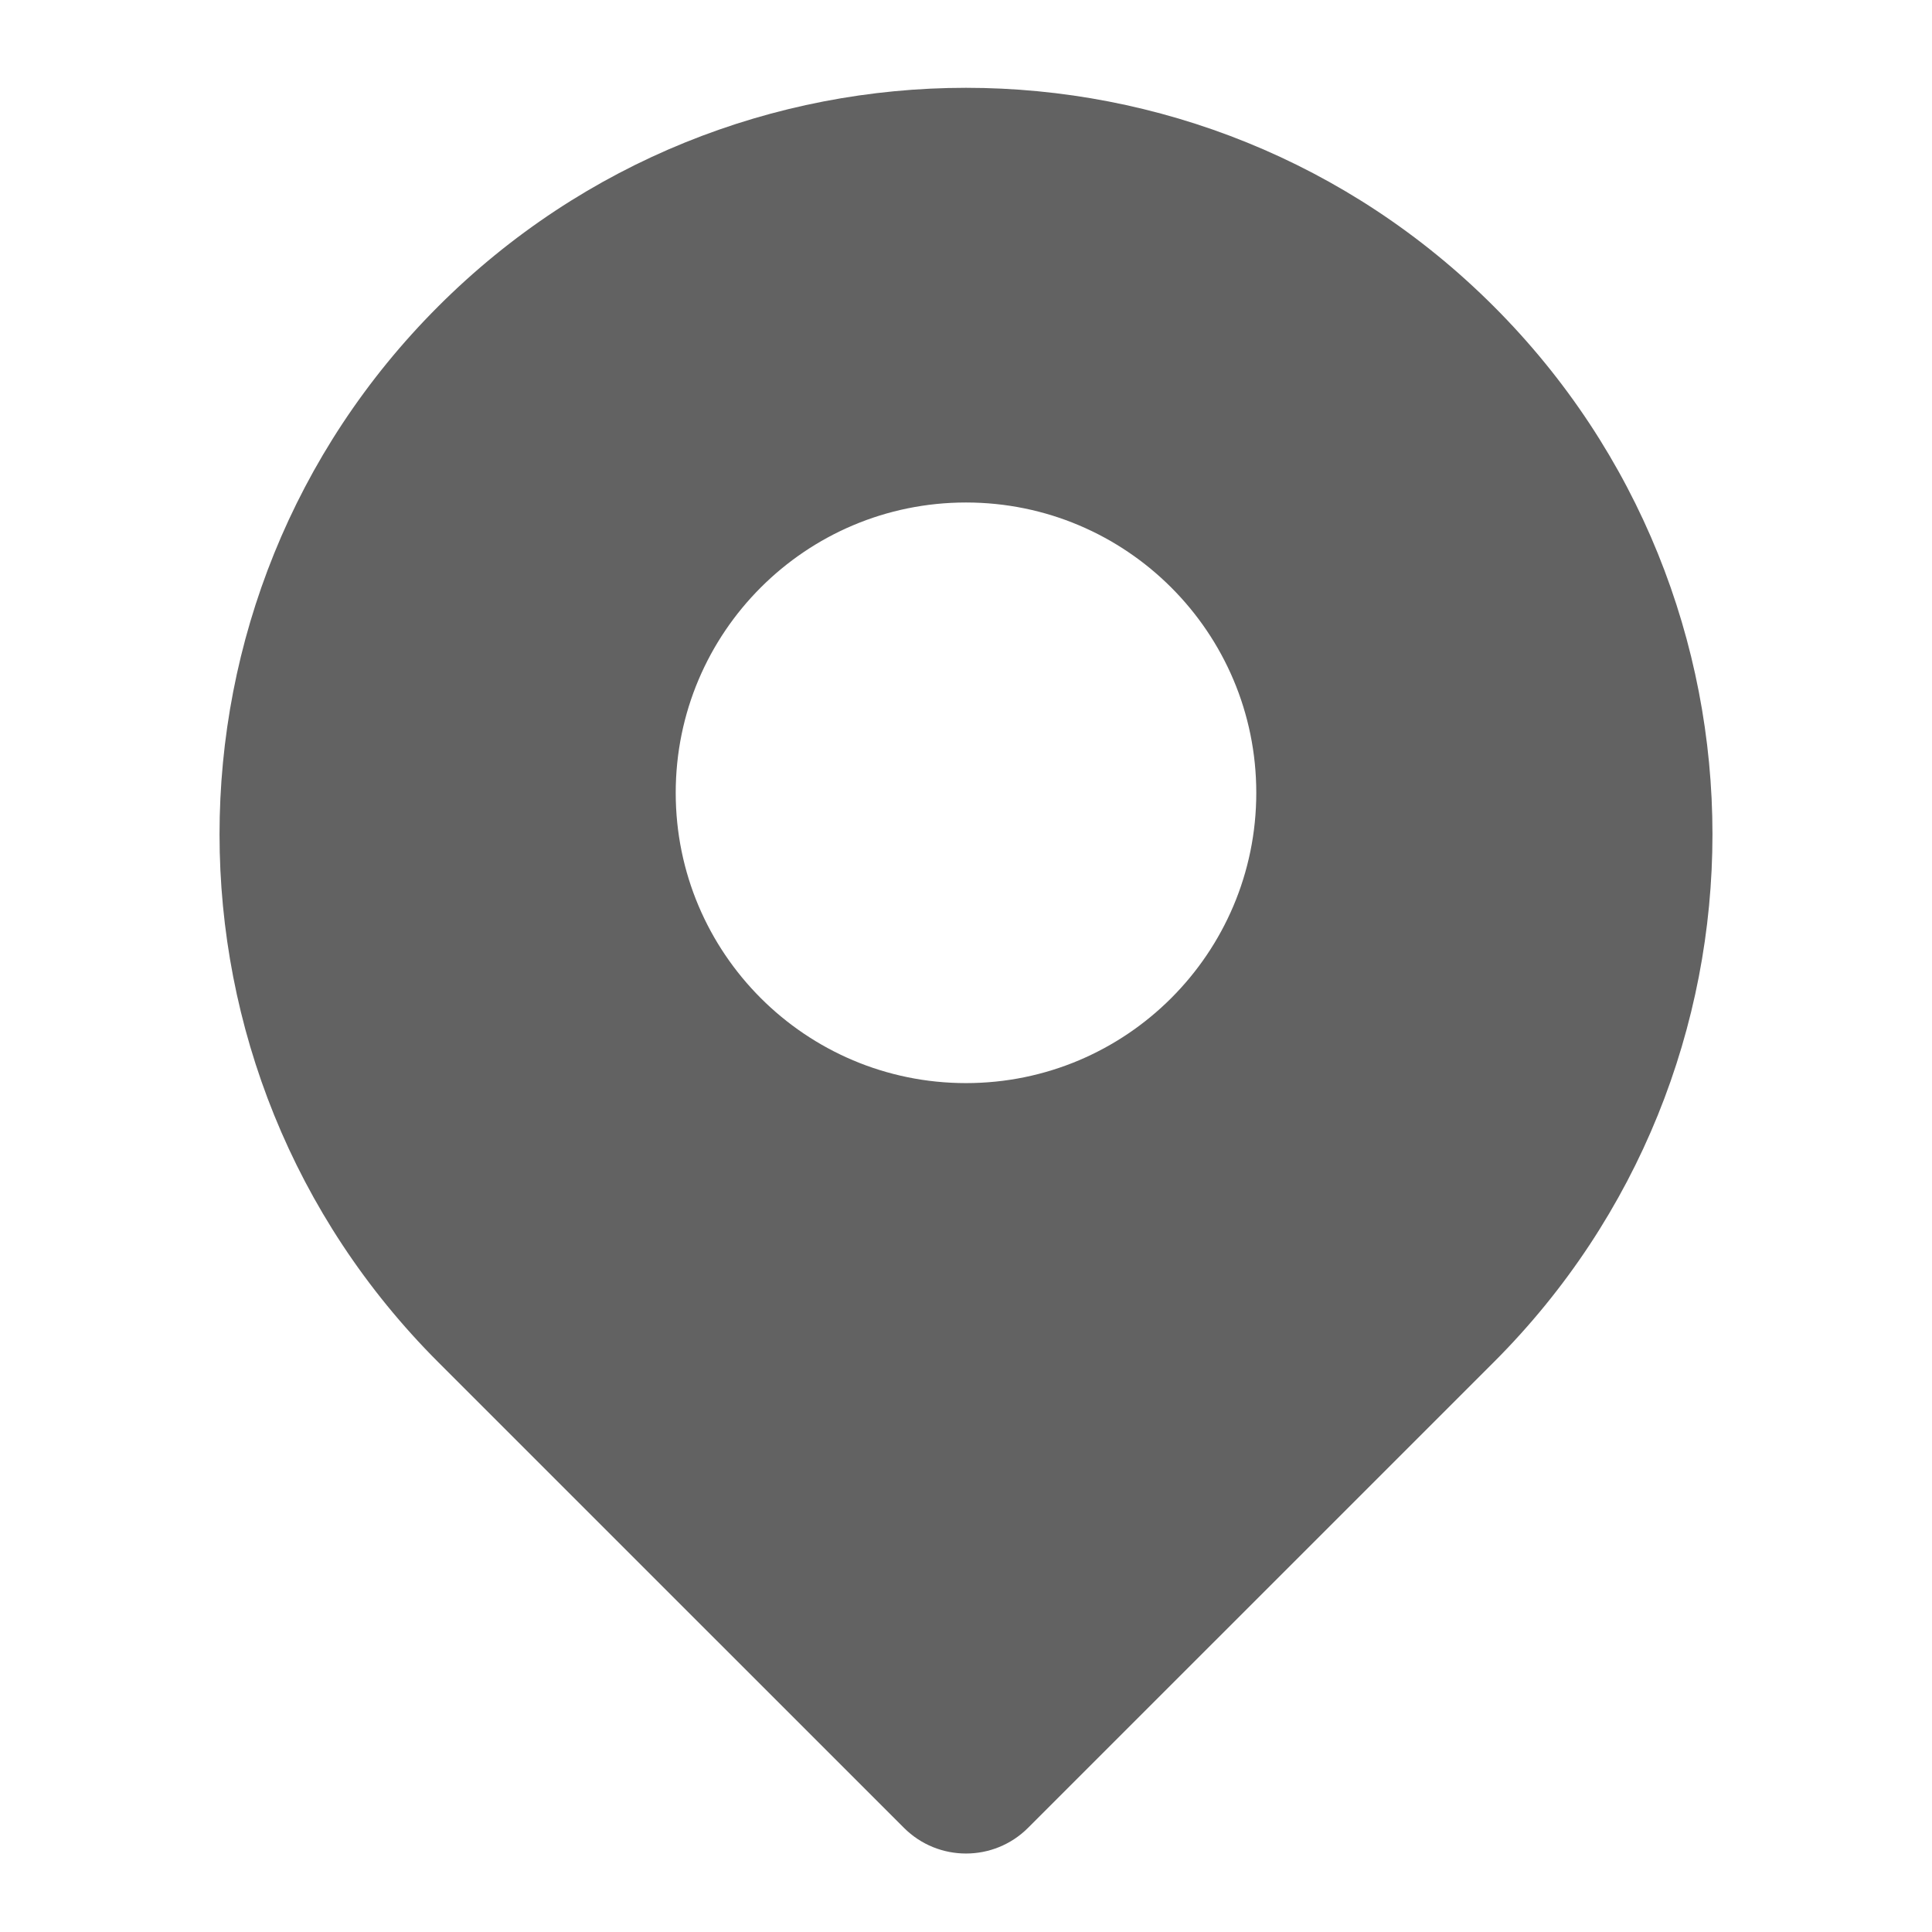 <?xml version="1.0" encoding="UTF-8" standalone="no"?>
<svg width="44px" height="44px" viewBox="0 0 44 44" version="1.1" xmlns="http://www.w3.org/2000/svg" xmlns:xlink="http://www.w3.org/1999/xlink">
    <!-- Generator: Sketch 44.1 (41455) - http://www.bohemiancoding.com/sketch -->
    <title>icon/local</title>
    <desc>Created with Sketch.</desc>
    <defs></defs>
    <g id="Symbol" stroke="none" stroke-width="1" fill="none" fill-rule="evenodd">
        <g id="icon/local" fill="#626262">
            <path d="M9.979,31.021 C3.34,24.382 3.34,13.618 9.979,6.979 C16.618,0.34 27.382,0.34 34.021,6.979 C40.66,13.618 40.66,24.382 34.021,31.021 L23.414,41.627 C22.633,42.408 21.367,42.408 20.586,41.627 L9.979,31.021 Z M22,24.667 C25.651,24.667 28.611,21.707 28.611,18.056 C28.611,14.404 25.651,11.444 22,11.444 C18.349,11.444 15.389,14.404 15.389,18.056 C15.389,21.707 18.349,24.667 22,24.667 Z" id="Combined-Shape"></path>
        </g>
    </g>
</svg>